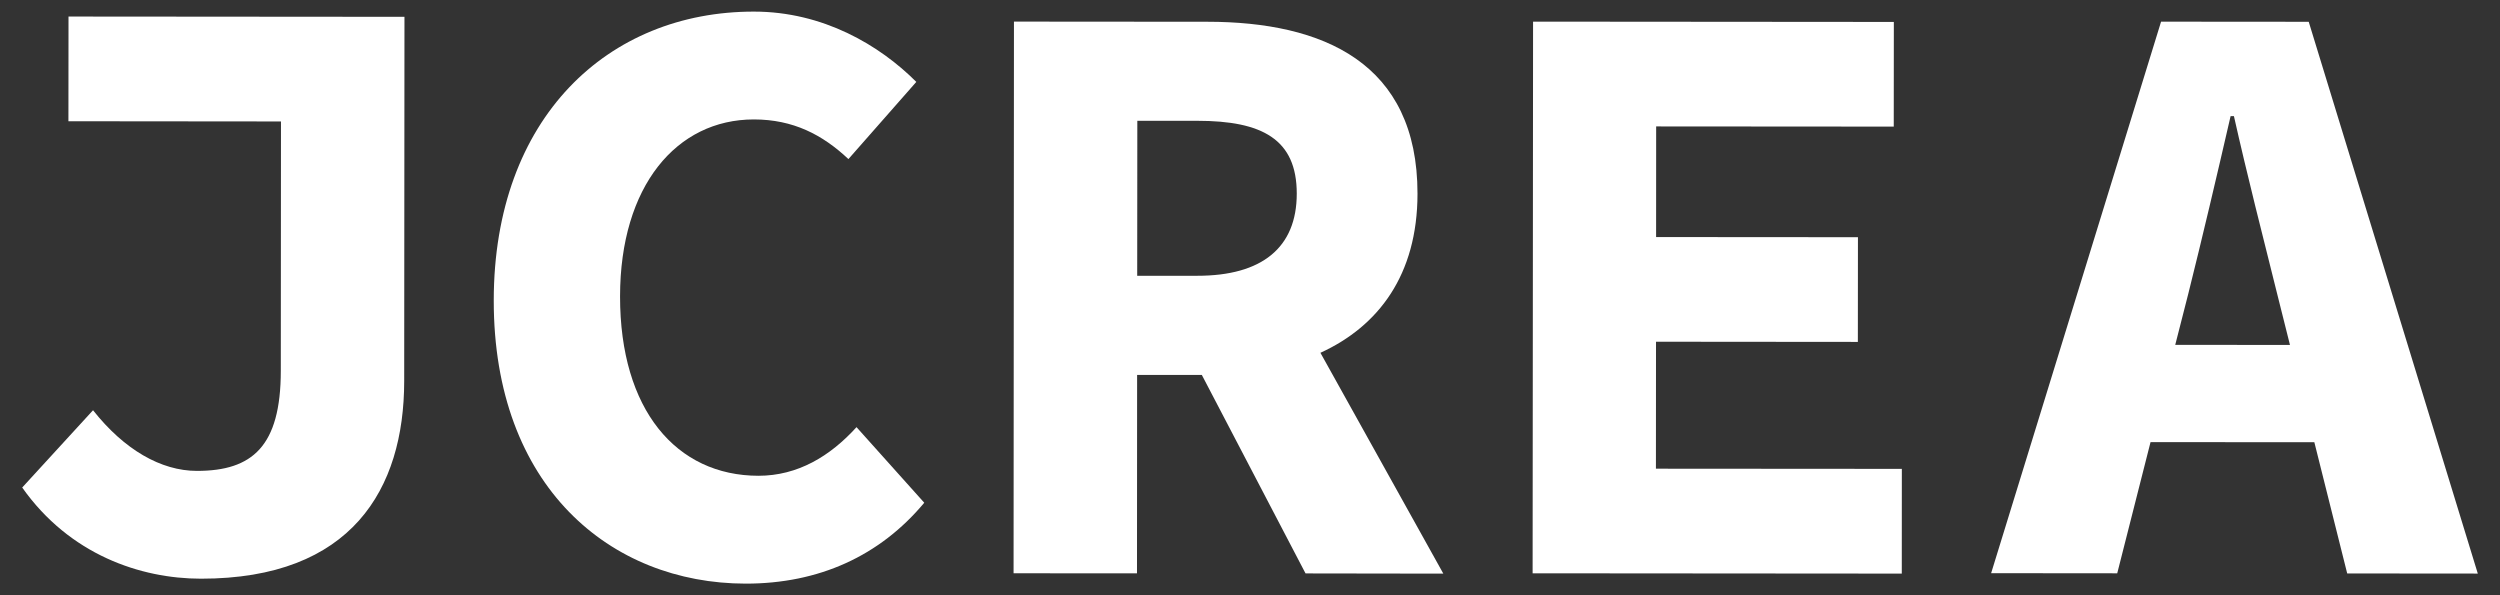 <svg width="84" height="20" viewBox="0 0 84 20" fill="none" xmlns="http://www.w3.org/2000/svg">
<rect x="0" y="0" width="84" height="20" fill="#333333" stroke="none"/>
<g clip-path="url(#clip0_417_47)">
<path d="M0.746 16.381L3.126 13.784C4.171 15.106 5.406 15.821 6.616 15.822C8.476 15.822 9.433 15.001 9.435 12.462L9.441 4.081L2.299 4.074L2.302 0.556L13.59 0.565L13.581 12.807C13.578 16.441 11.81 19.447 6.751 19.444C4.722 19.443 2.339 18.638 0.746 16.381Z" fill="white"/>
<path d="M16.59 10.094C16.594 3.95 20.433 0.386 25.332 0.39C27.651 0.39 29.552 1.514 30.788 2.752L28.507 5.345C27.635 4.525 26.651 4.014 25.33 4.013C22.734 4.013 20.836 6.247 20.834 9.96C20.831 13.77 22.724 15.982 25.483 15.986C26.802 15.986 27.891 15.331 28.779 14.352L31.055 16.892C29.563 18.68 27.515 19.612 25.054 19.61C20.508 19.604 16.585 16.348 16.59 10.094Z" fill="white"/>
<path d="M48.496 19.274L44.366 11.854C46.319 10.961 47.626 9.234 47.628 6.511C47.632 2.101 44.445 0.734 40.571 0.731L34.069 0.726L34.056 19.262L38.203 19.265L38.207 12.597H40.381L43.866 19.267L48.496 19.274ZM38.214 4.059H40.231C42.406 4.059 43.572 4.676 43.571 6.506C43.571 8.321 42.402 9.268 40.227 9.266H38.21L38.214 4.059Z" fill="white"/>
<path d="M51.511 0.727L63.633 0.737L63.63 4.254L55.647 4.248L55.645 7.965L62.427 7.97L62.424 11.488L55.642 11.482L55.639 15.748L63.902 15.754L63.9 19.273L51.496 19.263L51.511 0.727Z" fill="white"/>
<path d="M78.866 19.268L83.254 19.272L77.573 0.732L72.612 0.728L66.902 19.259L71.139 19.263L72.258 14.855L77.762 14.859L78.866 19.268ZM73.088 11.587L73.524 9.88C73.988 8.029 74.498 5.859 74.948 3.903H75.06C75.499 5.86 76.053 8.032 76.515 9.882L76.943 11.59L73.088 11.587Z" fill="white"/>
</g>
<defs>
<clipPath id="clip0_417_47">
<rect width="82.508" height="19.22" fill="white" transform="translate(0.746 0.39)"/>
</clipPath>
</defs>
</svg>

